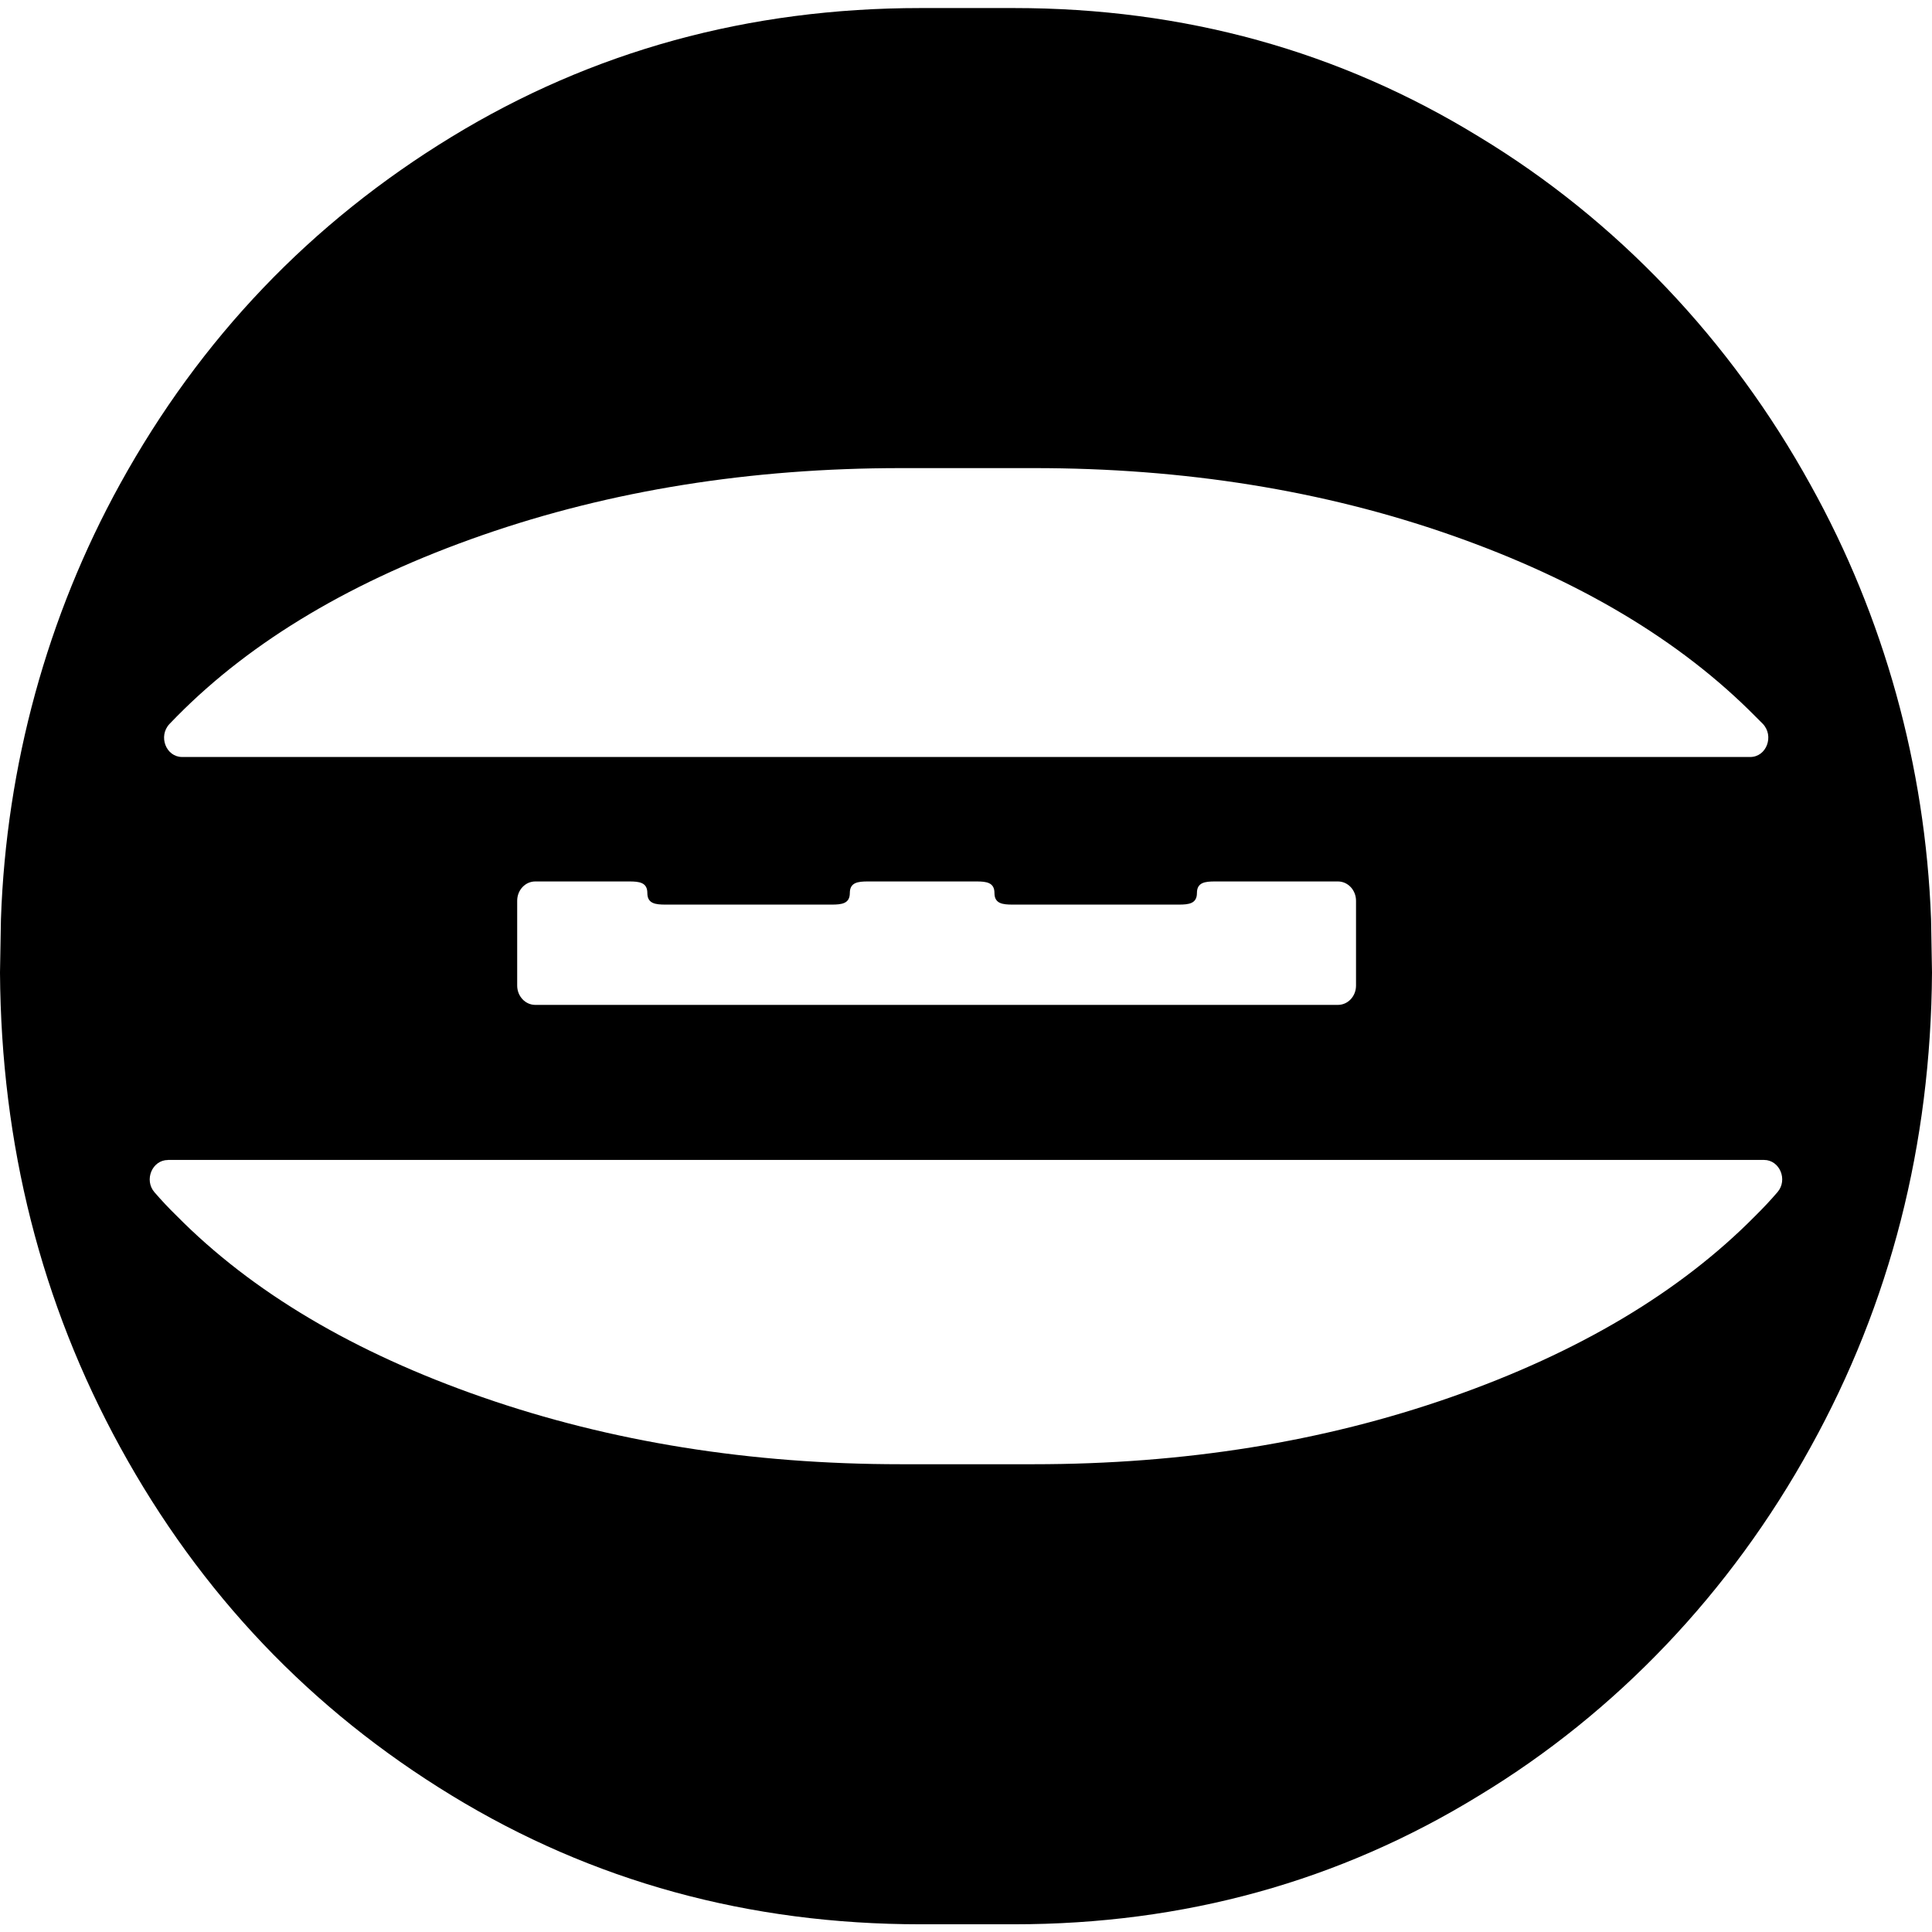 
  <svg width="18" height="18" viewBox="0 0 240 240" fill="none" xmlns="http://www.w3.org/2000/svg">
    <path
      fill-rule="evenodd"
      clip-rule="evenodd"
      d="M183.748 223.043C166.366 233.715 147.097 239.042 125.951 239.042H114.363C93.01 239.042 73.589 233.715 56.108 223.043C38.618 212.38 24.901 197.962 14.939 179.79C5.111 161.868 0.135 142.213 0 120.816L0.117 114.177C0.773 95.106 5.866 76.52 14.93 60.099C24.892 42.035 38.609 27.671 56.099 16.999C73.589 6.327 93.01 1 114.363 1H125.951C147.097 1 166.366 6.327 183.748 16.999C200.78 27.302 214.982 42.223 224.926 60.261C234.026 76.619 239.174 95.151 239.883 114.168L240 120.807C239.856 142.204 234.835 161.859 224.917 179.772C214.982 197.818 200.78 212.739 183.748 223.043ZM218.063 88.998C208.703 79.53 196.1 72.02 180.245 66.468C164.39 60.917 147.106 58.141 128.395 58.15H111.929C93.217 58.15 75.88 60.926 59.926 66.477C43.963 72.029 31.297 79.539 21.955 89.007C21.649 89.312 21.353 89.627 21.056 89.932C19.628 91.441 20.616 94.037 22.628 94.037H217.417C219.447 94.037 220.426 91.414 218.971 89.905C218.665 89.6 218.369 89.294 218.063 88.998ZM123.535 110.934C123.535 109.614 122.529 109.497 121.289 109.497H107.814C106.575 109.497 105.569 109.614 105.569 110.934C105.569 112.255 104.563 112.372 103.323 112.372H82.662C81.422 112.372 80.416 112.255 80.416 110.934C80.416 109.614 79.41 109.497 78.17 109.497H66.493C65.253 109.497 64.247 110.566 64.247 111.896V122.433C64.247 123.753 65.253 124.831 66.493 124.831H166.204C167.444 124.831 168.45 123.762 168.45 122.433V111.896C168.45 110.575 167.444 109.497 166.204 109.497H150.933C149.693 109.497 148.687 109.614 148.687 110.934C148.687 112.255 147.681 112.372 146.442 112.372H125.781C124.541 112.372 123.535 112.255 123.535 110.934ZM20.859 144.1C18.909 144.1 17.867 146.579 19.188 148.106C20.068 149.121 20.984 150.101 21.946 151.035C31.297 160.503 43.954 168.013 59.917 173.564C75.88 179.116 93.217 181.892 111.92 181.892H128.386C147.088 181.892 164.372 179.116 180.236 173.564C196.1 168.013 208.712 160.503 218.054 151.035C219.007 150.092 219.932 149.112 220.803 148.097C222.124 146.57 221.082 144.091 219.132 144.091H20.859V144.1Z"
      fill="currentColor"
    />
  </svg>
